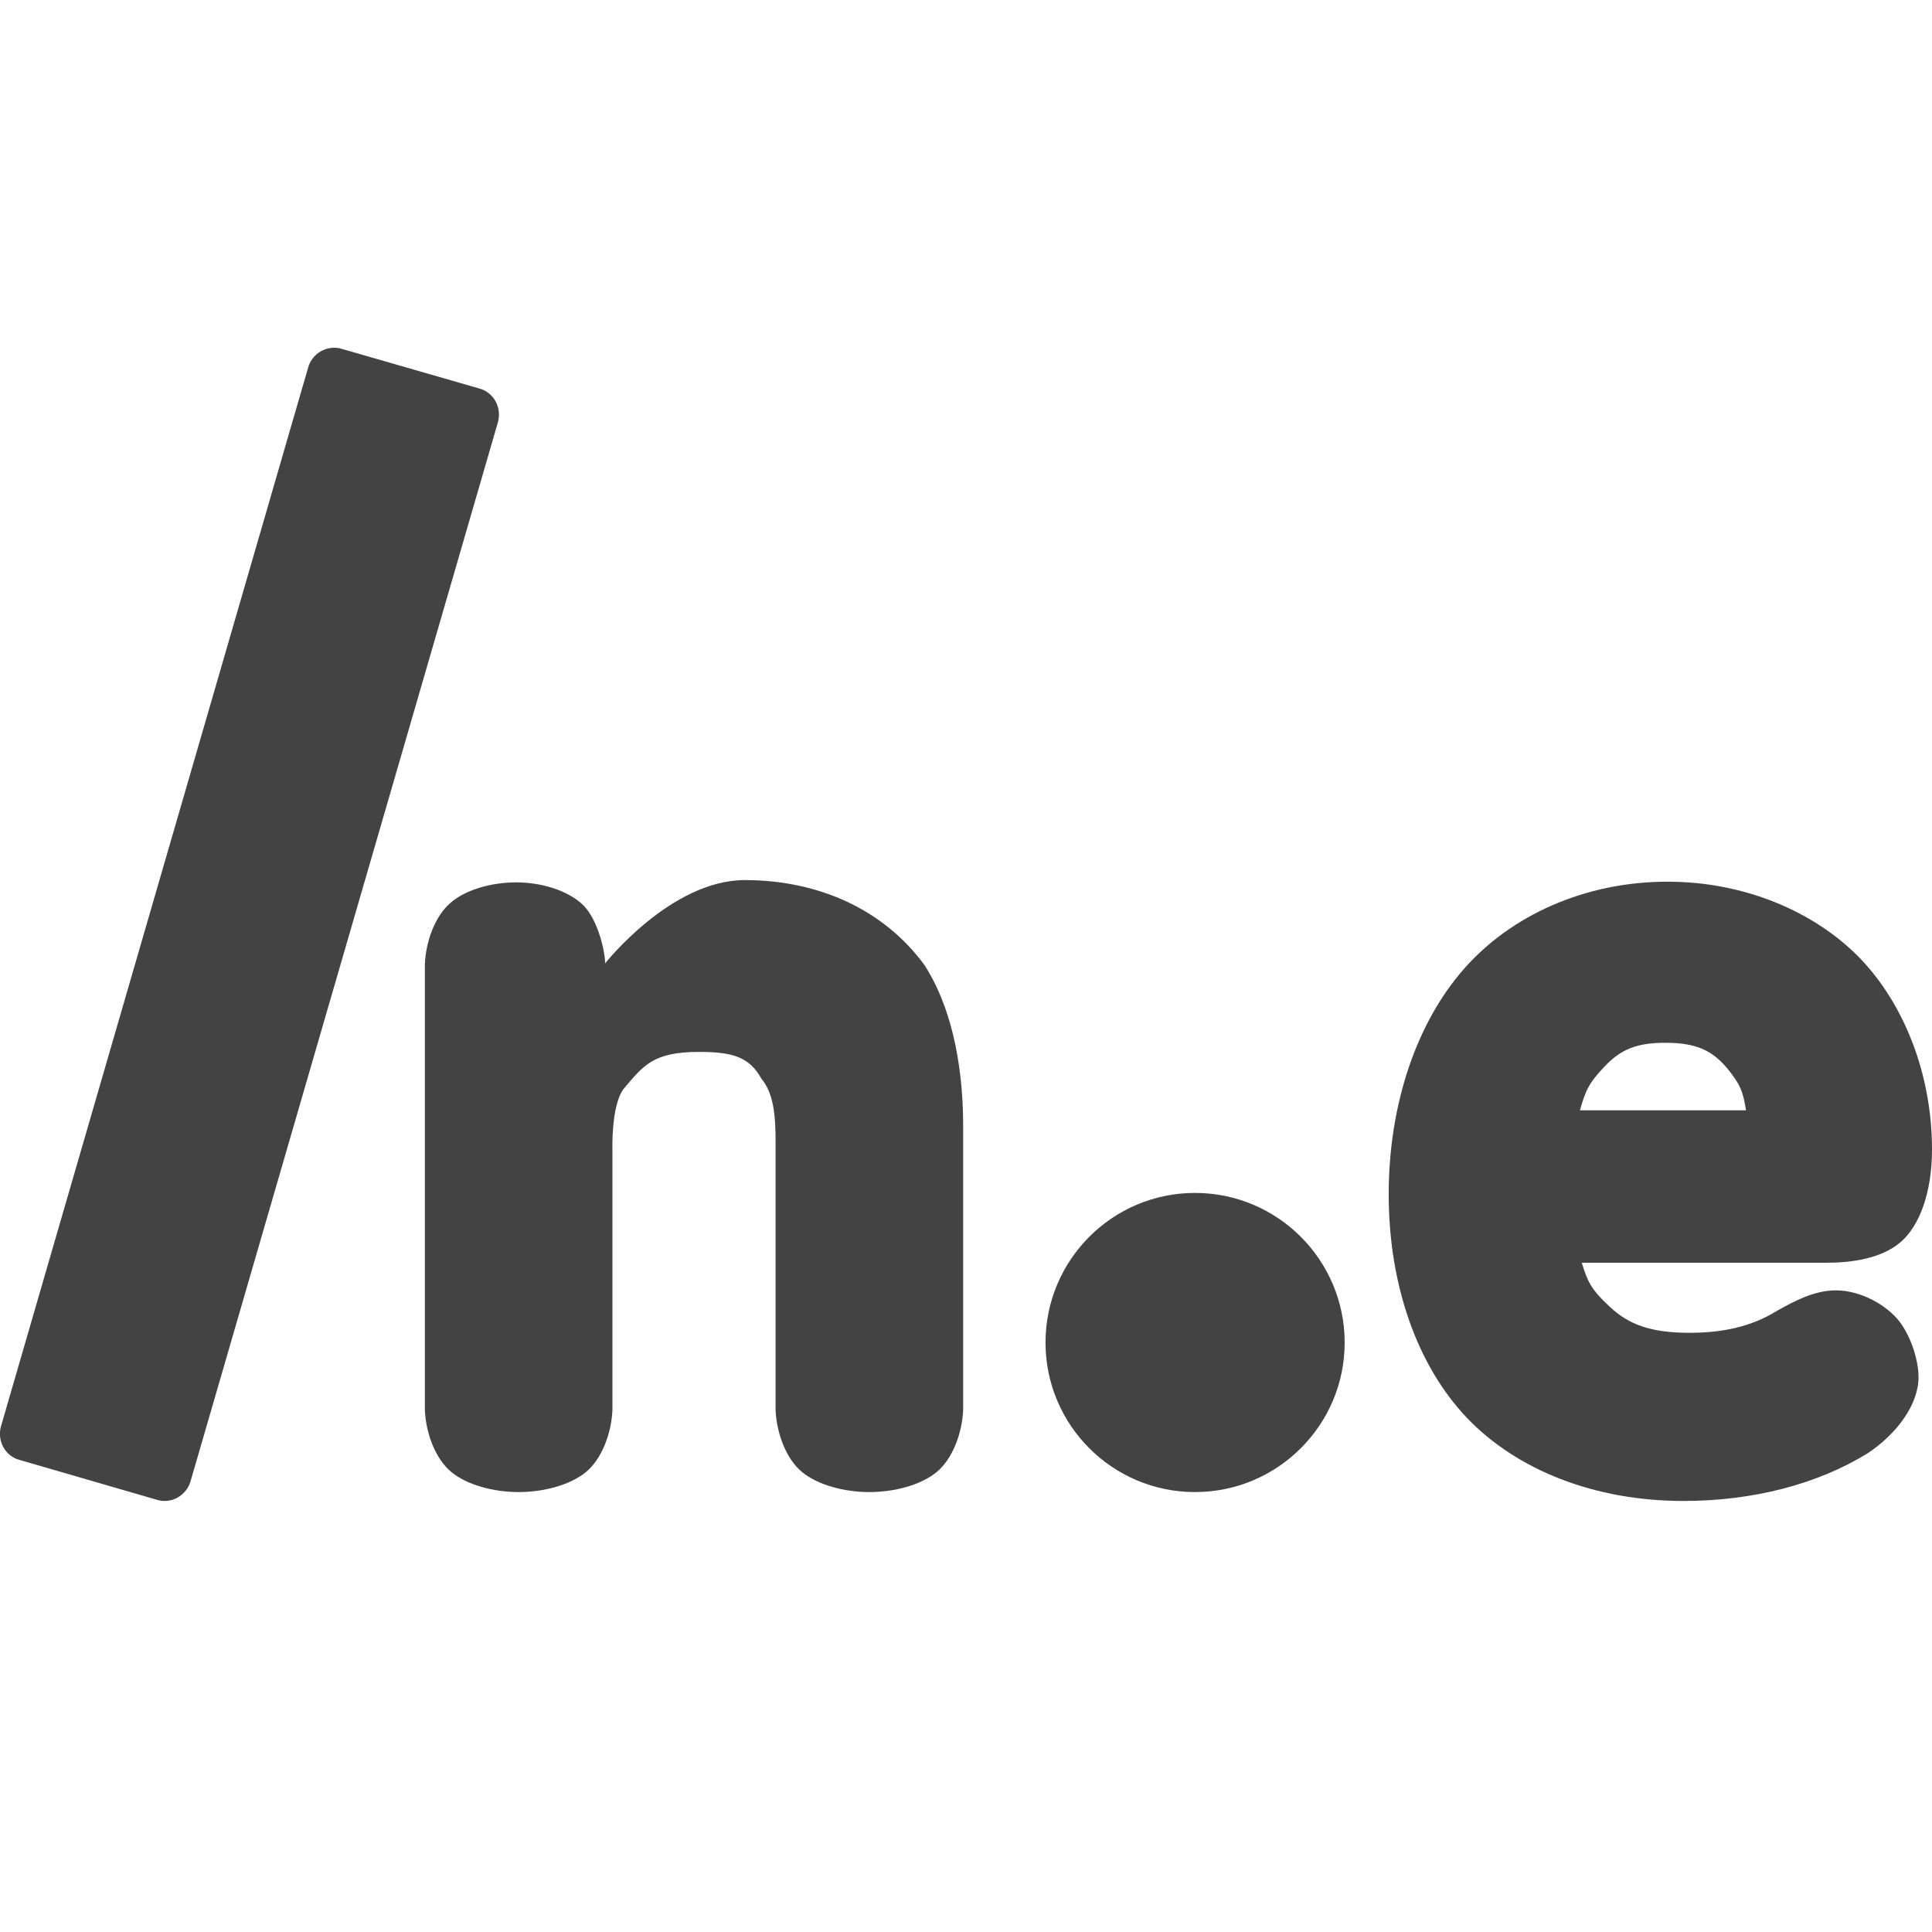 <?xml version="1.0" encoding="utf-8"?>
<svg width="32" height="32" viewBox="0 0 8.467 8.467" version="1.1" id="svg8" xmlns="http://www.w3.org/2000/svg">
  <defs id="defs2">
    <style id="style1399">.cls-1{fill:#e3e3e3;}</style>
  </defs>
  <path id="path1369" style="fill-opacity: 1; stroke-width: 0.05; fill: rgb(67, 67, 67);" d="M 5.237 5.228 C 4.875 5.228 4.582 5.522 4.582 5.884 C 4.582 6.245 4.875 6.539 5.237 6.539 C 5.599 6.539 5.893 6.245 5.893 5.884 C 5.893 5.522 5.599 5.228 5.237 5.228 Z"/>
  <path id="path-1" style="fill-opacity: 1; stroke-width: 0.05; fill: rgb(67, 67, 67);" d="M 1.463 1.524 C 1.412 1.525 1.366 1.558 1.351 1.609 L 0.004 6.252 C -0.013 6.314 0.022 6.381 0.085 6.398 L 0.688 6.573 C 0.751 6.592 0.816 6.555 0.835 6.492 L 2.182 1.851 C 2.2 1.787 2.165 1.721 2.102 1.703 L 1.498 1.529 C 1.487 1.525 1.475 1.524 1.463 1.524 Z"/>
  <path d="M 2.557 3.968 C 2.621 4.032 2.652 4.171 2.652 4.222 C 2.652 4.222 2.94 3.857 3.264 3.857 C 3.578 3.857 3.868 3.979 4.052 4.23 C 4.161 4.399 4.219 4.641 4.221 4.92 L 4.221 6.181 C 4.216 6.282 4.175 6.394 4.104 6.452 C 4.037 6.507 3.922 6.539 3.81 6.539 C 3.698 6.539 3.583 6.507 3.516 6.452 C 3.445 6.394 3.404 6.282 3.399 6.181 L 3.399 5.015 C 3.4 4.882 3.389 4.79 3.336 4.726 C 3.283 4.631 3.208 4.61 3.063 4.61 C 2.863 4.61 2.82 4.669 2.733 4.772 C 2.678 4.845 2.684 5.036 2.684 5.036 L 2.684 6.181 C 2.679 6.282 2.638 6.394 2.567 6.452 C 2.5 6.507 2.385 6.539 2.273 6.539 C 2.161 6.539 2.046 6.507 1.979 6.452 C 1.908 6.394 1.867 6.282 1.862 6.181 L 1.862 4.226 C 1.866 4.127 1.906 4.015 1.974 3.957 C 2.039 3.9 2.152 3.867 2.262 3.867 C 2.381 3.867 2.496 3.907 2.557 3.968 Z" style="fill: rgb(67, 67, 67);"/>
  <path d="M 8.408 6.035 C 8.408 6.155 8.314 6.283 8.185 6.369 C 7.966 6.504 7.684 6.578 7.377 6.578 C 6.989 6.578 6.648 6.443 6.429 6.214 C 6.212 5.986 6.086 5.634 6.086 5.234 C 6.086 4.838 6.209 4.482 6.415 4.247 C 6.623 4.01 6.948 3.864 7.308 3.864 C 7.645 3.864 7.952 3.995 8.15 4.198 C 8.347 4.402 8.467 4.711 8.467 5.038 C 8.467 5.227 8.412 5.373 8.329 5.444 C 8.242 5.518 8.11 5.534 8.002 5.534 L 6.932 5.534 C 6.958 5.616 6.97 5.648 7.055 5.727 C 7.139 5.806 7.237 5.841 7.404 5.841 C 7.553 5.841 7.677 5.813 7.787 5.745 C 7.862 5.703 7.951 5.655 8.045 5.655 C 8.16 5.655 8.272 5.724 8.324 5.791 C 8.377 5.86 8.408 5.965 8.408 6.035 Z M 7.033 4.673 C 6.96 4.749 6.948 4.783 6.924 4.866 L 7.652 4.866 C 7.639 4.79 7.632 4.757 7.567 4.679 C 7.502 4.603 7.433 4.57 7.298 4.57 C 7.173 4.57 7.103 4.599 7.033 4.673 Z" style="fill: rgb(67, 67, 67);"/>
</svg>